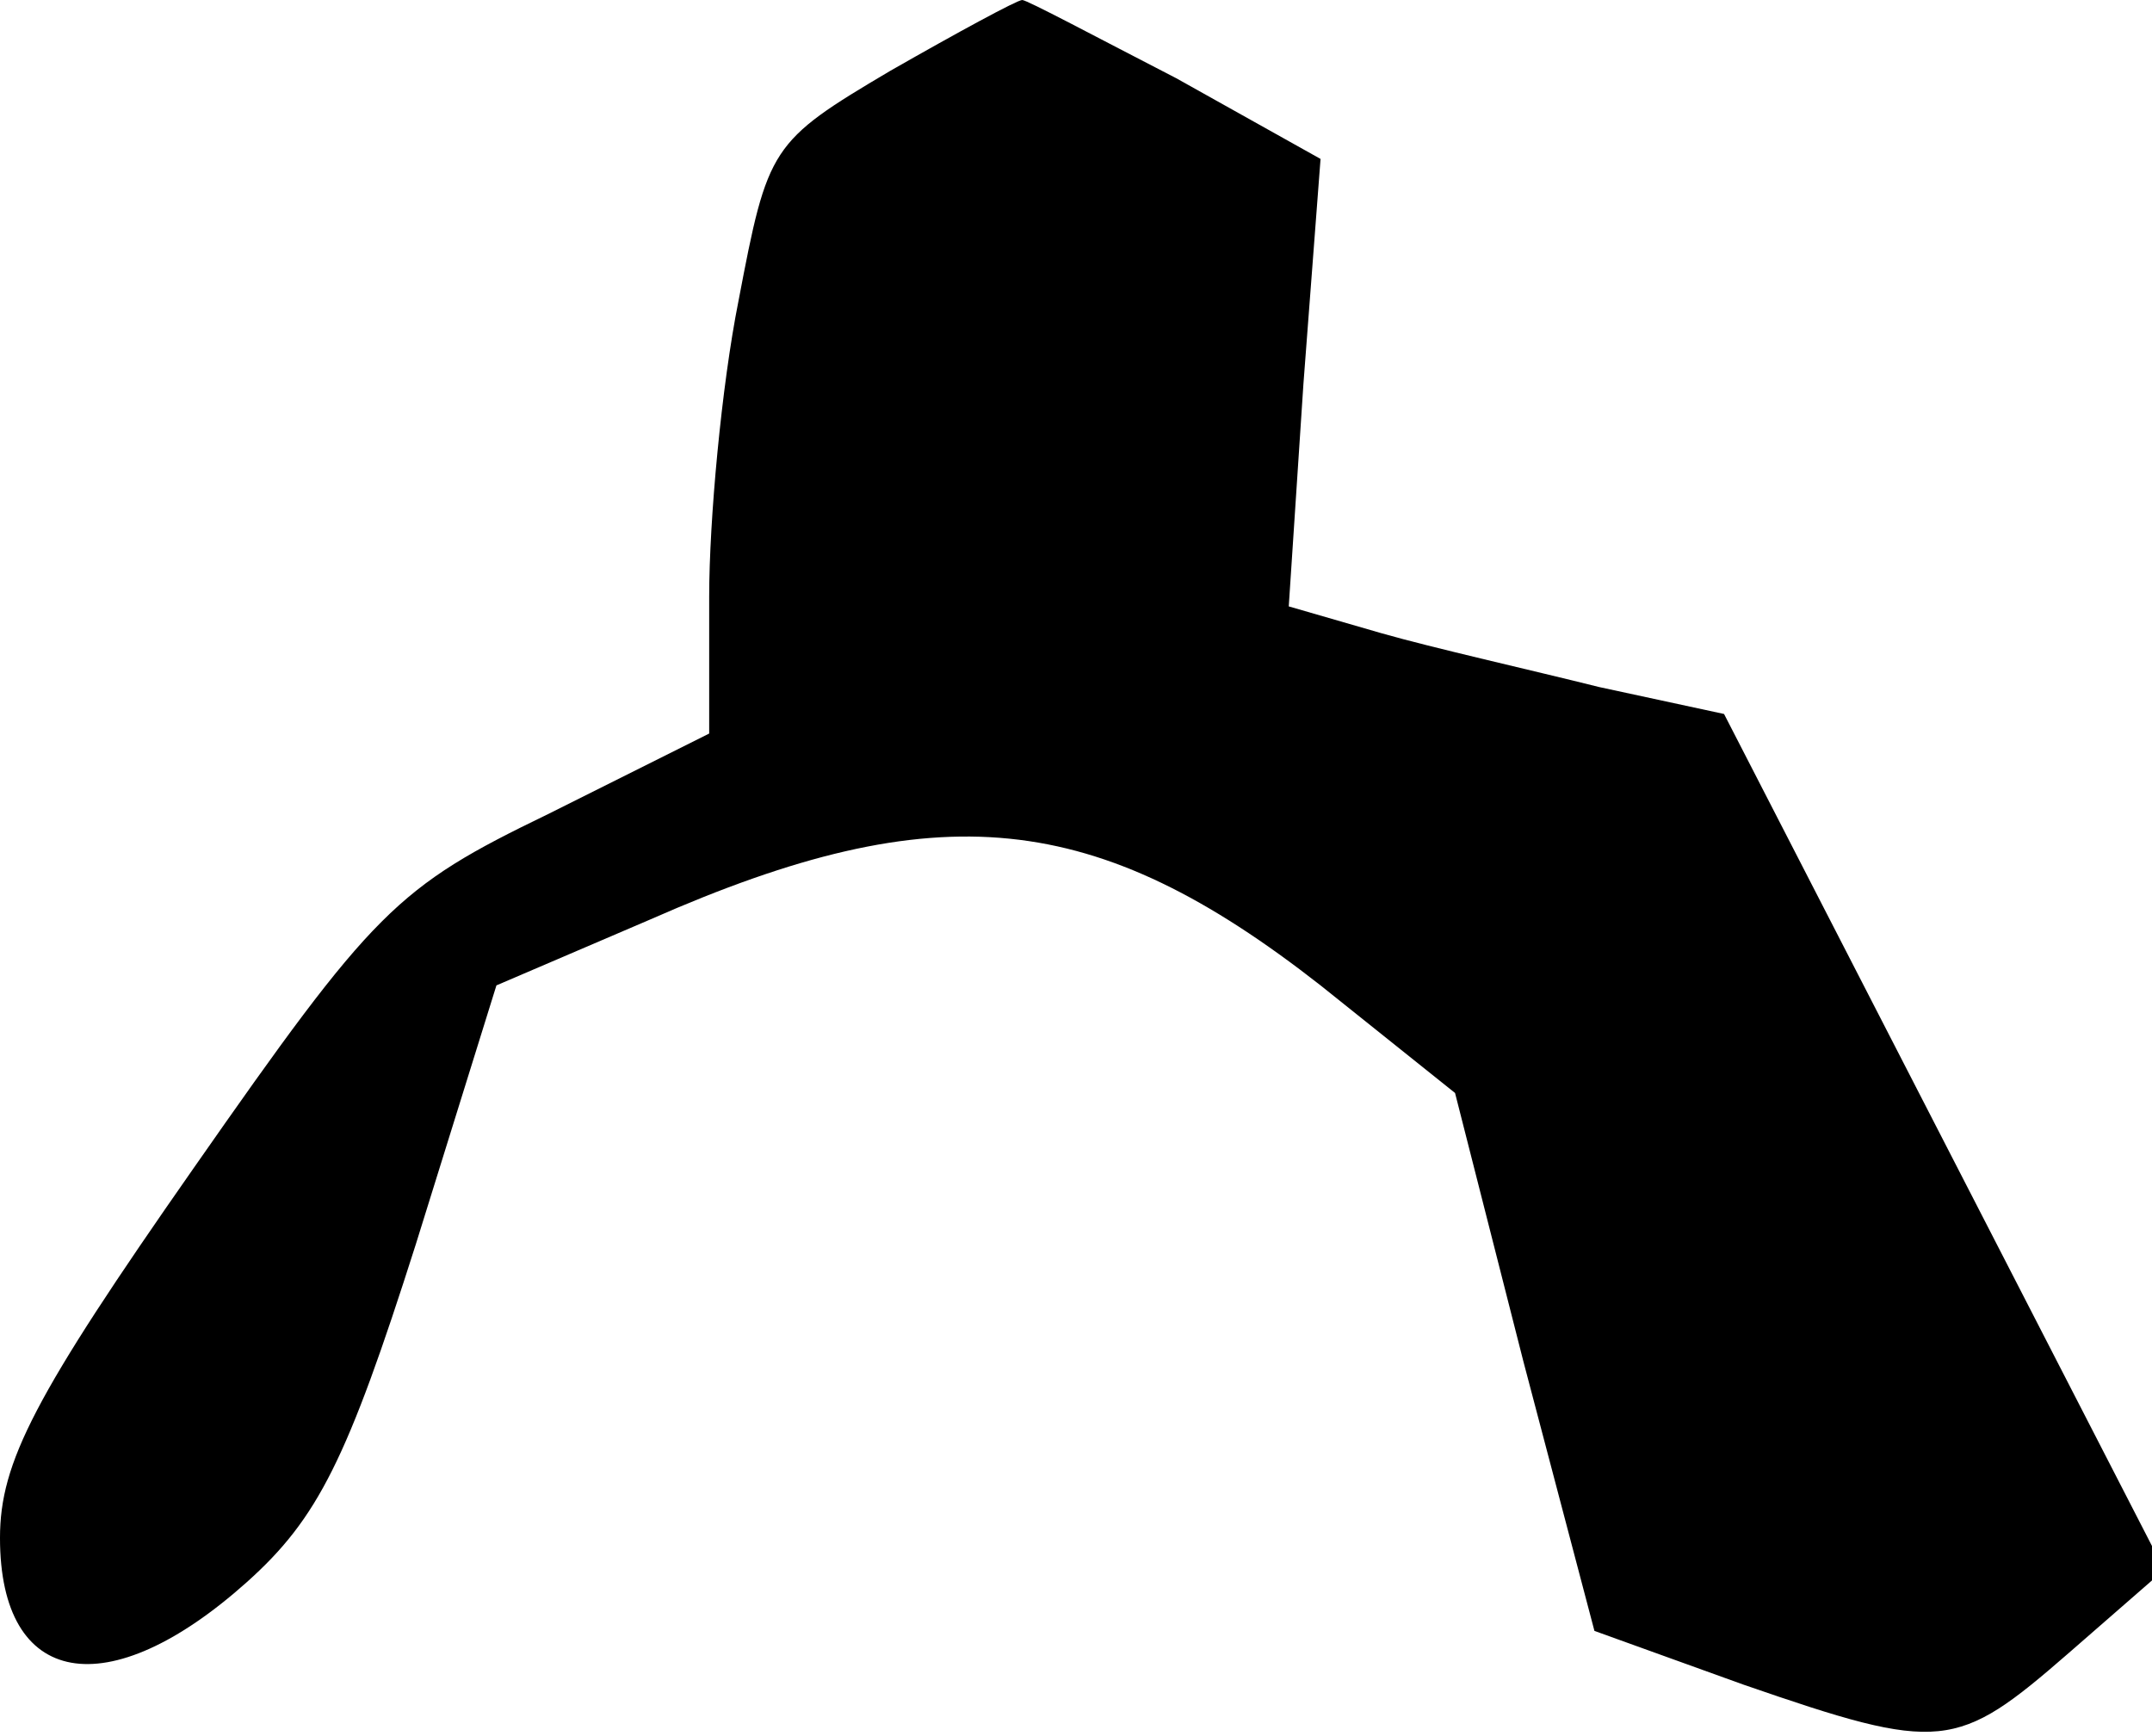 <?xml version="1.0" standalone="no"?>
<!DOCTYPE svg PUBLIC "-//W3C//DTD SVG 20010904//EN"
 "http://www.w3.org/TR/2001/REC-SVG-20010904/DTD/svg10.dtd">
<svg version="1.0" xmlns="http://www.w3.org/2000/svg"
 width="88pt" height="71pt" viewBox="0 0 88 71"
 preserveAspectRatio="xMidYMid meet">
<g transform="translate(0,71) scale(0.1,-0.1)"
fill="#000000" stroke="none">
<path fill="#000000" stroke="none" d="M364 681 c-49 -29 -50 -31 -62 -94 -7
-35 -12 -90 -12 -121 l0 -56 -66 -33 c-62 -30 -71 -39 -145 -145 -65 -93 -79
-120 -79 -151 0 -61 44 -69 101 -18 29 26 41 50 69 138 l33 106 63 27 c118 52
182 45 274 -27 l55 -44 28 -110 29 -110 61 -22 c81 -28 87 -27 133 13 l39 34
-90 175 -90 175 -51 11 c-28 7 -68 16 -89 22 l-38 11 6 91 7 92 -59 33 c-33
17 -61 32 -63 32 -2 0 -26 -13 -54 -29z"/>
</g>
</svg>
